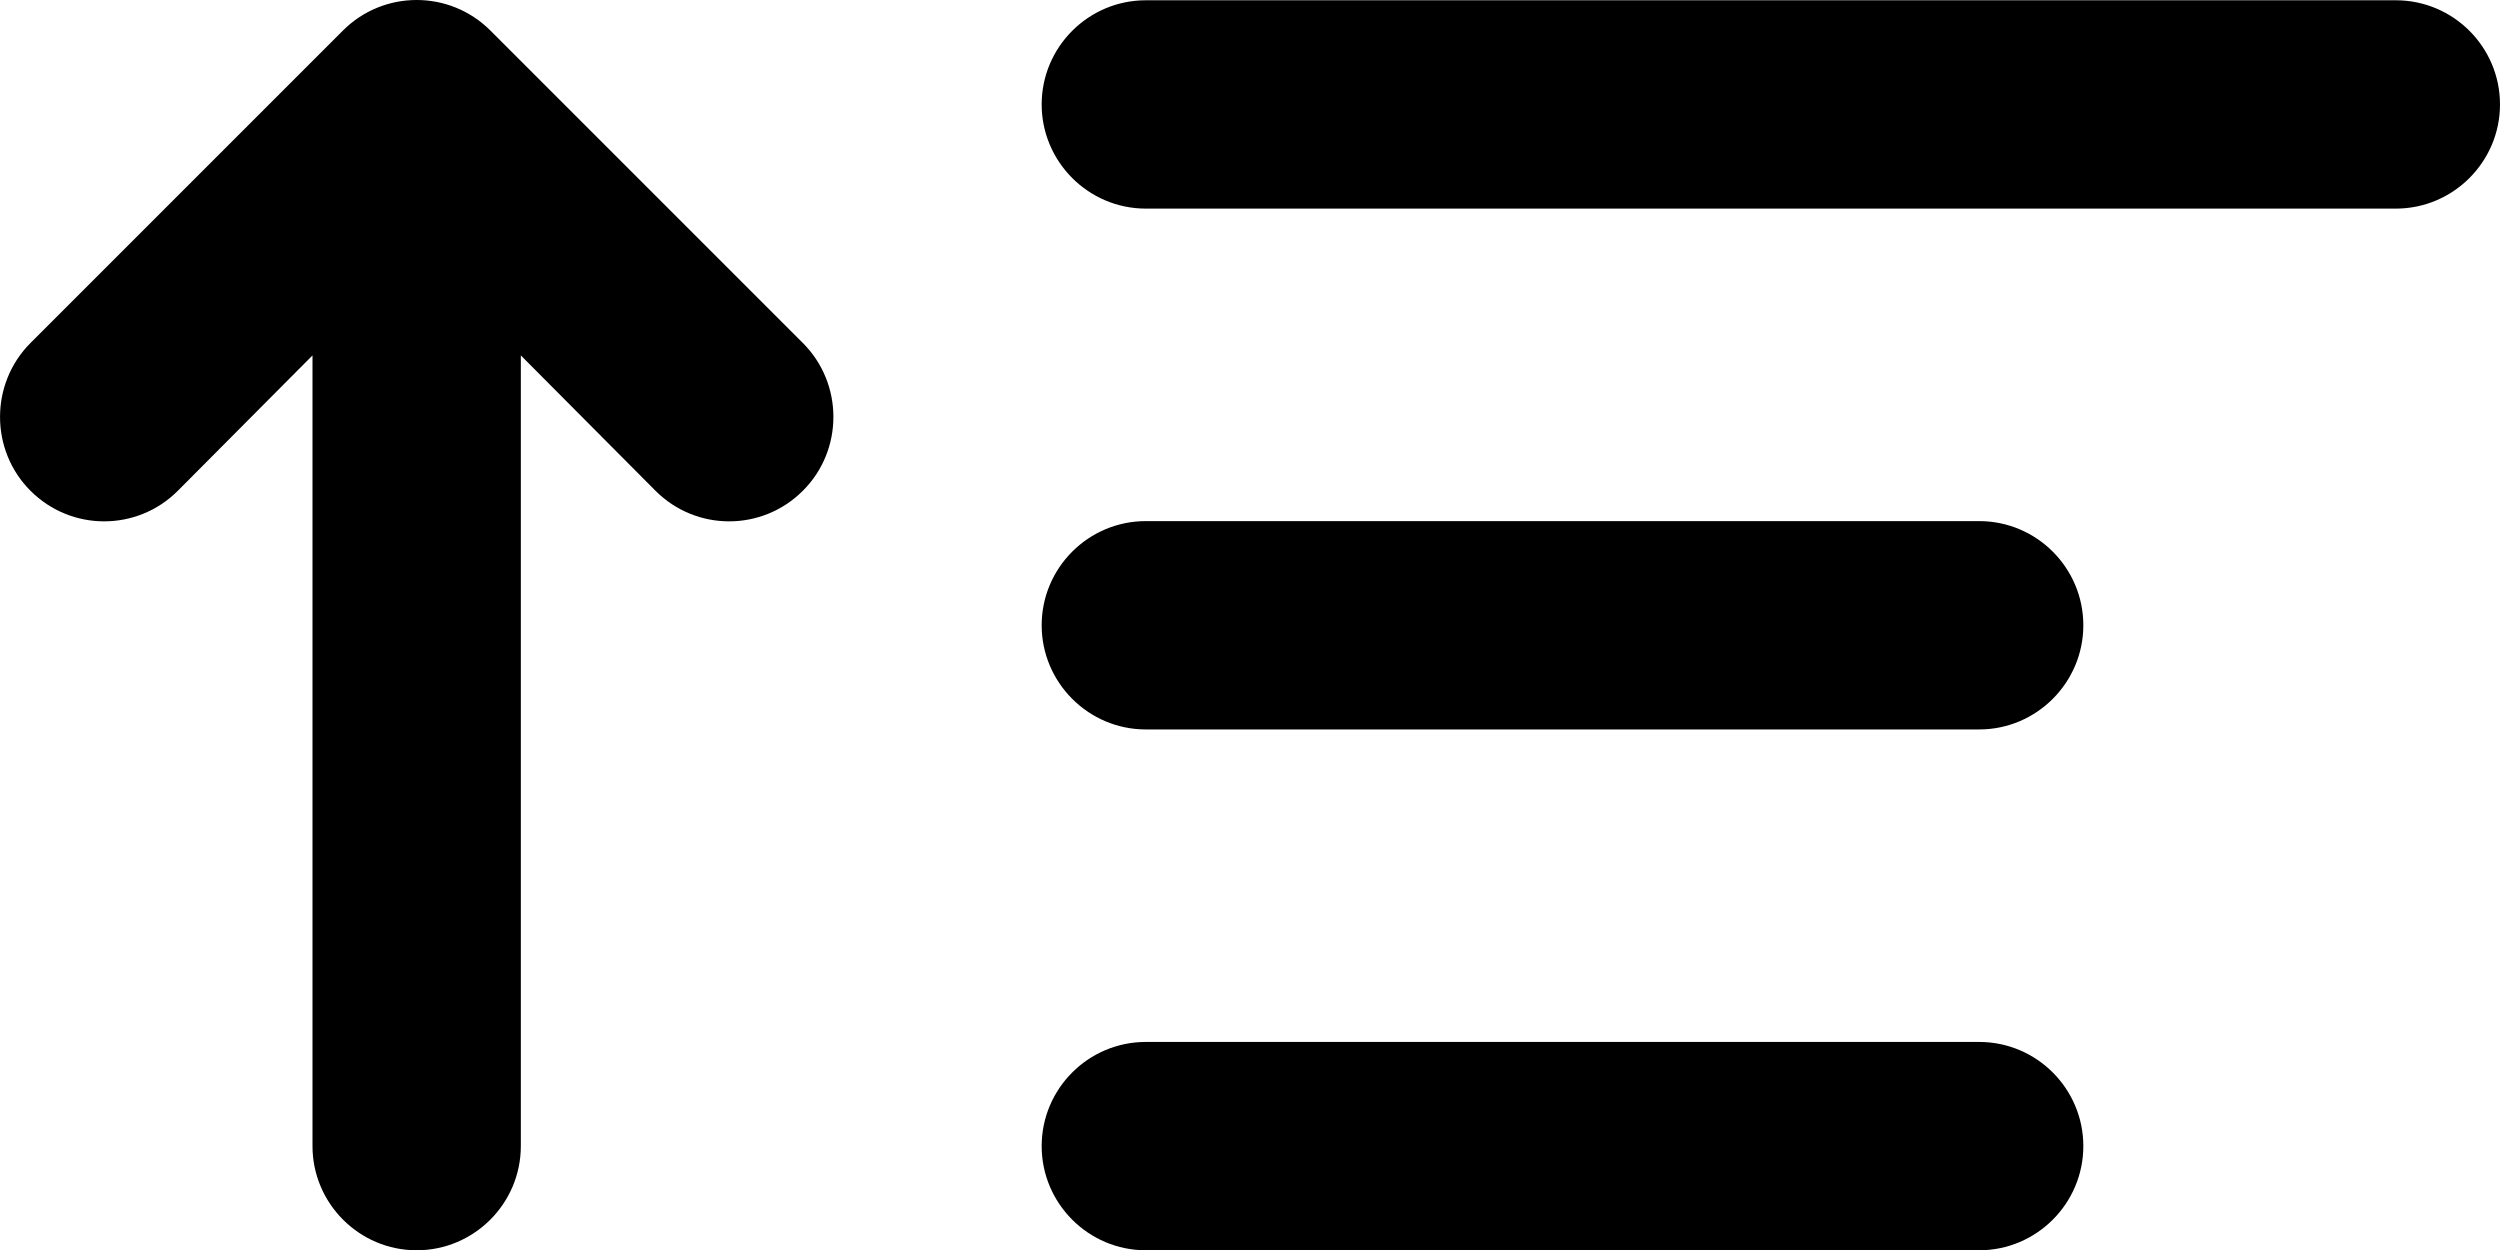 <?xml version="1.0" encoding="UTF-8"?>
<svg width="18px" height="9px" viewBox="0 0 18 9" version="1.1" xmlns="http://www.w3.org/2000/svg" xmlns:xlink="http://www.w3.org/1999/xlink">
    <!-- Generator: Sketch 51.3 (57544) - http://www.bohemiancoding.com/sketch -->
    <title>Fill 919</title>
    <desc>Created with Sketch.</desc>
    <defs></defs>
    <g id="Page-1" stroke="none" stroke-width="1" fill="none" fill-rule="evenodd">
        <g id="eReports-Patients-open-menu" transform="translate(-66, -375)" fill="#000000">
            <path d="M68.47,375.219 C68.763,374.927 69.237,374.927 69.53,375.219 L71.78,377.469 C72.074,377.762 72.074,378.242 71.78,378.534 C71.487,378.827 71.013,378.827 70.72,378.534 L69.75,377.559 L69.75,383.252 C69.75,383.664 69.414,384.002 69,384.002 C68.586,384.002 68.25,383.664 68.25,383.252 L68.25,377.559 L67.28,378.534 C66.987,378.827 66.513,378.827 66.22,378.534 C65.927,378.242 65.927,377.762 66.22,377.469 L68.47,375.219 Z M83.25,376.502 L74.25,376.502 C73.836,376.502 73.5,376.164 73.5,375.752 C73.5,375.339 73.836,375.002 74.25,375.002 L83.25,375.002 C83.664,375.002 84,375.339 84,375.752 C84,376.164 83.664,376.502 83.25,376.502 Z M73.5,379.502 C73.5,379.089 73.836,378.752 74.25,378.752 L80.25,378.752 C80.664,378.752 81,379.089 81,379.502 C81,379.914 80.664,380.252 80.25,380.252 L74.25,380.252 C73.836,380.252 73.5,379.914 73.5,379.502 Z M73.5,383.252 C73.5,382.839 73.836,382.502 74.25,382.502 L80.25,382.502 C80.664,382.502 81,382.839 81,383.252 C81,383.664 80.664,384.002 80.25,384.002 L74.25,384.002 C73.836,384.002 73.5,383.664 73.5,383.252 Z" id="Fill-919"></path>
        </g>
    </g>
</svg>